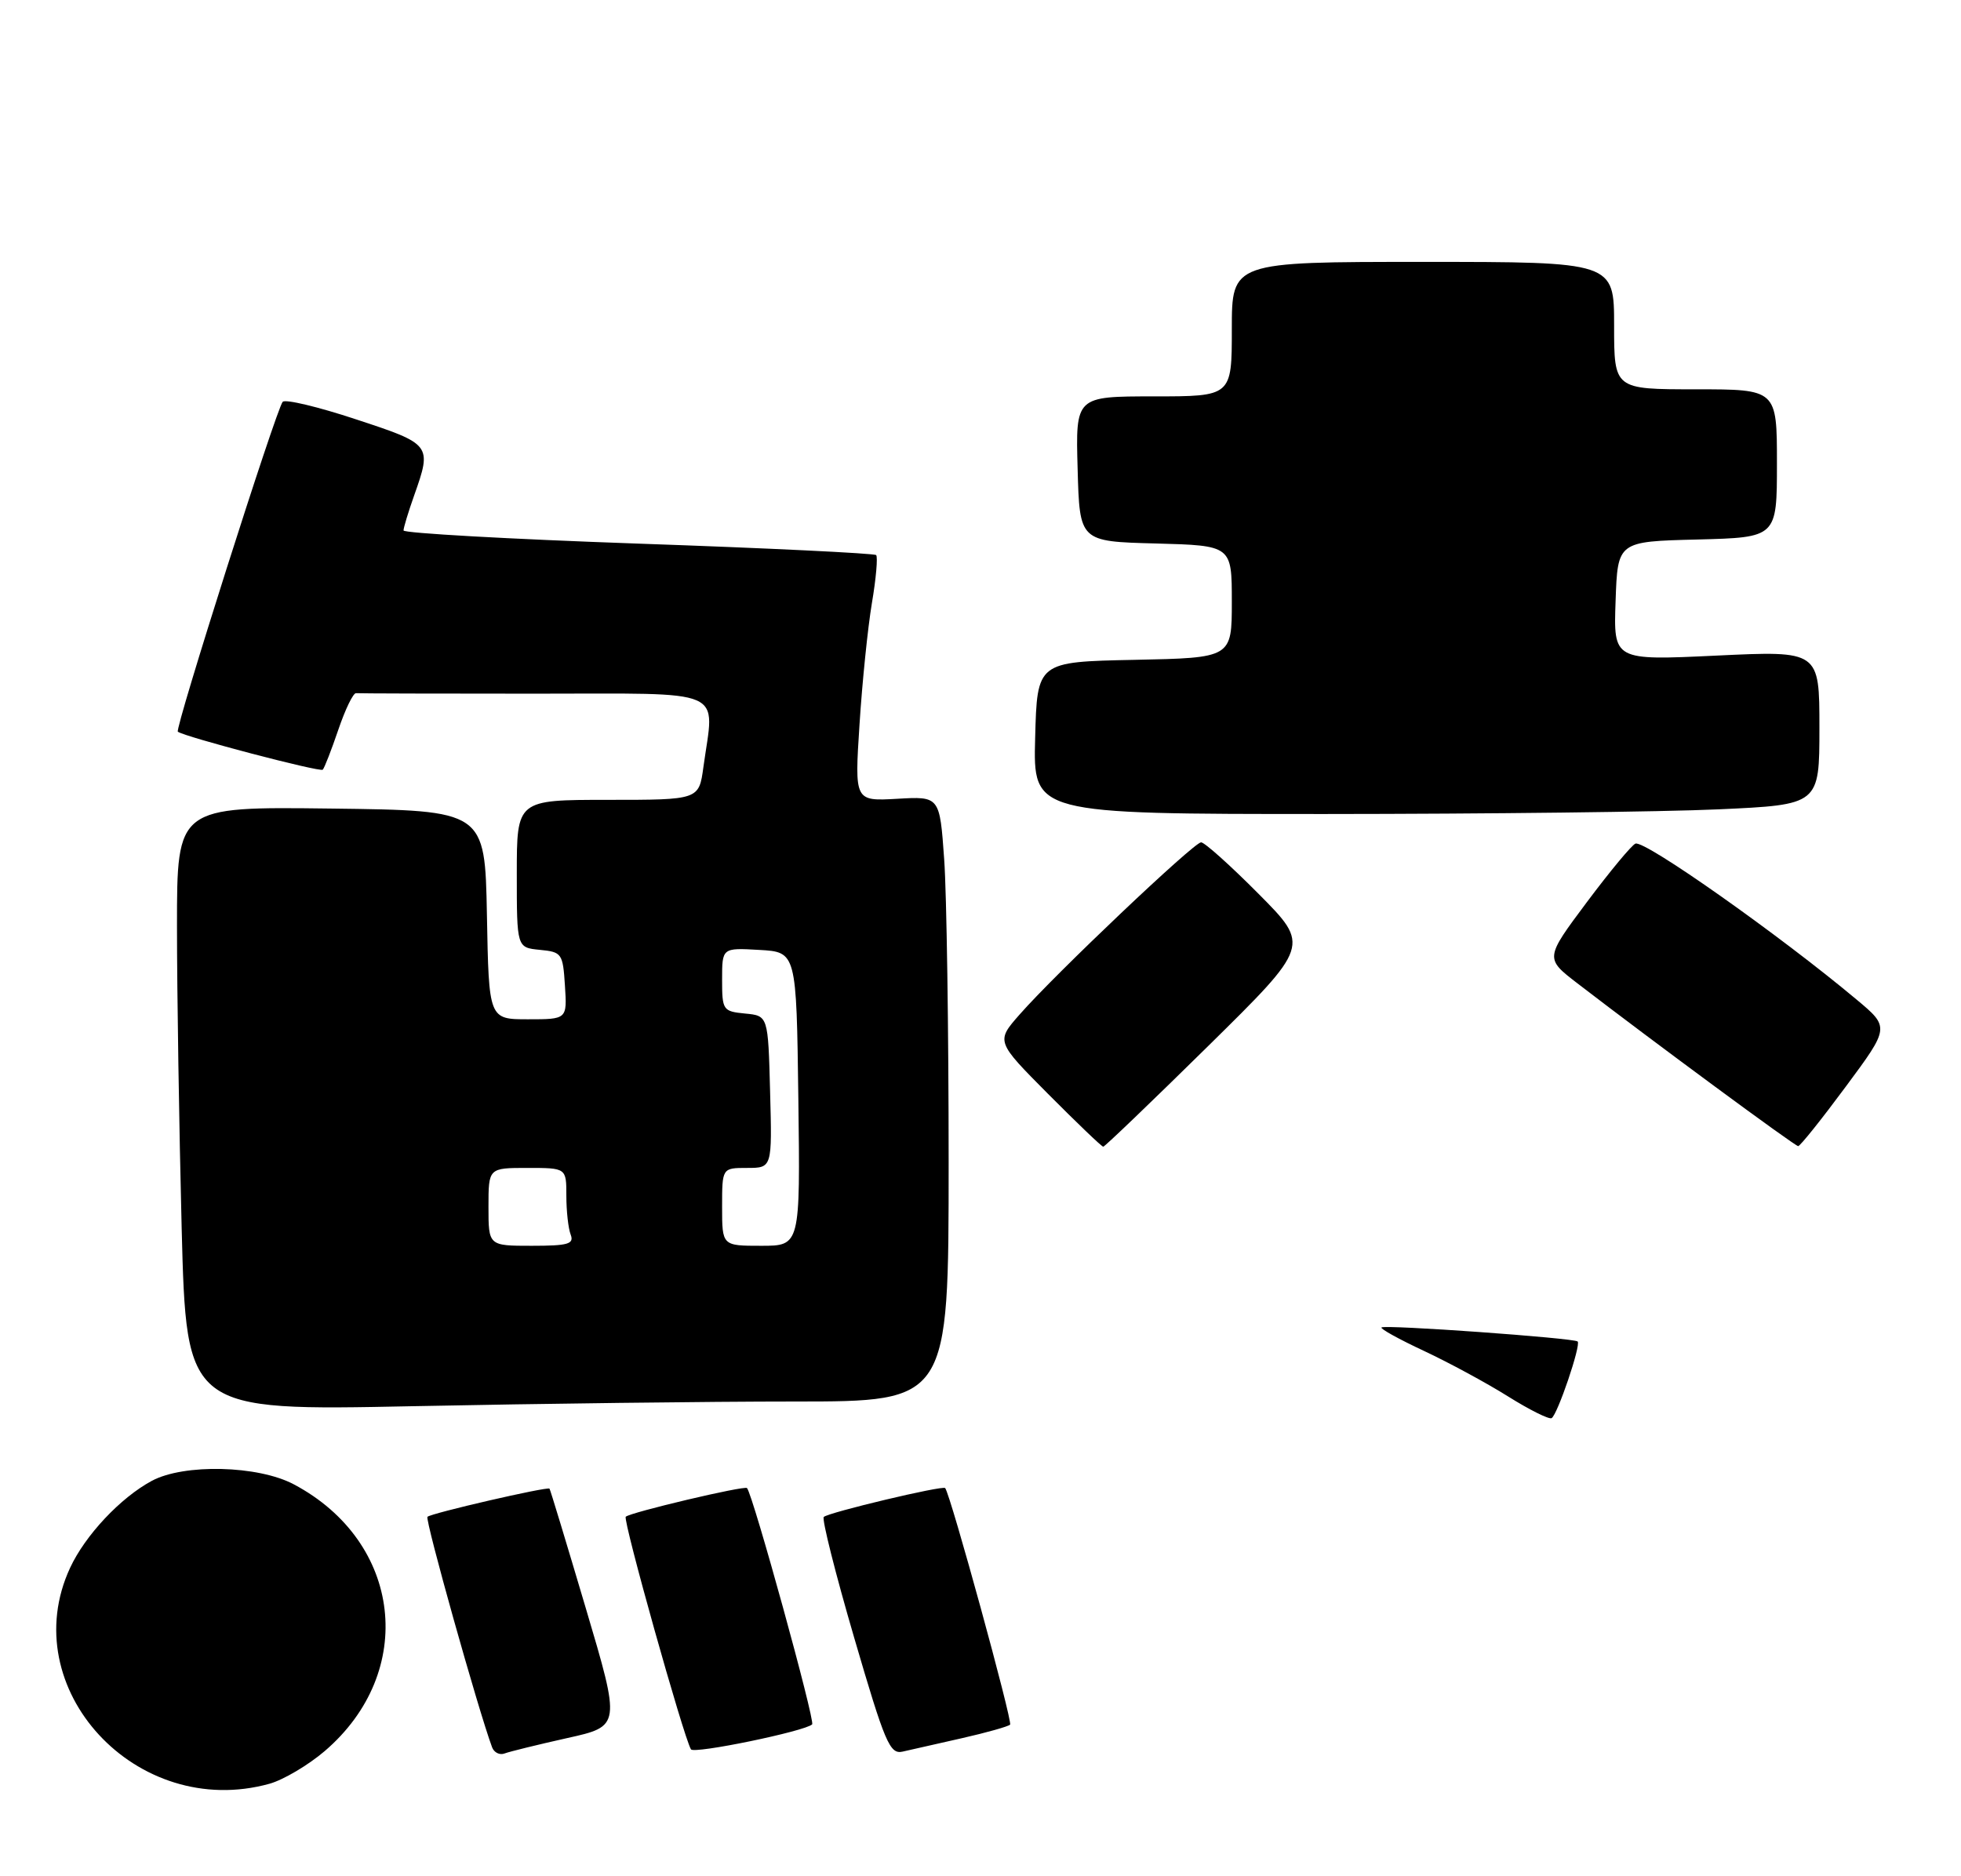 <?xml version="1.0" encoding="UTF-8" standalone="no"?>
<!DOCTYPE svg PUBLIC "-//W3C//DTD SVG 1.1//EN" "http://www.w3.org/Graphics/SVG/1.1/DTD/svg11.dtd" >
<svg xmlns="http://www.w3.org/2000/svg" xmlns:xlink="http://www.w3.org/1999/xlink" version="1.1" viewBox="0 0 277 265">
 <g >
 <path fill="currentColor"
d=" M 38.07 252.00 C 40.03 251.45 43.53 249.38 45.85 247.40 C 58.94 236.20 56.81 217.82 41.50 209.70 C 36.45 207.02 26.00 206.76 21.44 209.21 C 17.02 211.59 12.04 216.89 9.90 221.50 C 2.01 238.51 19.28 257.22 38.07 252.00 Z  M 80.11 245.55 C 87.69 243.87 87.69 243.87 82.74 227.18 C 80.02 218.01 77.72 210.41 77.62 210.31 C 77.33 209.99 60.88 213.78 60.38 214.29 C 60.00 214.66 67.56 241.60 69.51 246.85 C 69.79 247.60 70.59 247.99 71.28 247.72 C 71.97 247.46 75.95 246.48 80.11 245.55 Z  M 114.72 243.61 C 115.17 243.16 106.38 211.25 105.52 210.23 C 105.19 209.84 89.00 213.67 88.39 214.28 C 87.95 214.72 96.55 245.38 97.60 247.14 C 98.01 247.83 113.75 244.58 114.72 243.61 Z  M 135.85 245.57 C 139.35 244.78 142.42 243.91 142.68 243.65 C 143.07 243.26 134.26 211.13 133.51 210.23 C 133.18 209.82 116.99 213.68 116.36 214.31 C 116.07 214.60 118.00 222.28 120.66 231.38 C 125.01 246.27 125.69 247.87 127.50 247.46 C 128.60 247.21 132.36 246.36 135.85 245.57 Z  M 112.25 198.00 C 134.00 198.00 134.00 198.00 134.00 164.15 C 134.00 145.54 133.72 126.30 133.37 121.40 C 132.74 112.50 132.74 112.50 126.73 112.85 C 120.71 113.19 120.71 113.19 121.41 102.35 C 121.79 96.38 122.58 88.66 123.16 85.20 C 123.75 81.73 124.01 78.68 123.76 78.42 C 123.50 78.17 108.37 77.43 90.14 76.80 C 71.91 76.16 57.00 75.32 57.00 74.94 C 57.00 74.56 57.67 72.34 58.50 70.00 C 61.03 62.84 60.96 62.75 50.28 59.24 C 44.94 57.47 40.28 56.36 39.93 56.77 C 39.02 57.81 24.66 103.01 25.12 103.37 C 26.04 104.09 45.21 109.12 45.59 108.74 C 45.82 108.51 46.81 105.97 47.79 103.09 C 48.77 100.21 49.89 97.89 50.29 97.93 C 50.68 97.97 62.02 98.00 75.50 98.00 C 103.13 98.00 100.92 97.04 99.36 108.36 C 98.73 113.00 98.73 113.00 85.86 113.00 C 73.00 113.00 73.00 113.00 73.00 123.44 C 73.00 133.87 73.00 133.87 76.25 134.19 C 79.37 134.49 79.51 134.70 79.80 139.25 C 80.11 144.00 80.11 144.00 74.58 144.00 C 69.05 144.00 69.05 144.00 68.78 129.25 C 68.50 114.50 68.50 114.50 46.75 114.23 C 25.00 113.96 25.00 113.96 25.00 130.82 C 25.00 140.09 25.30 159.29 25.66 173.50 C 26.33 199.32 26.33 199.32 58.41 198.66 C 76.06 198.30 100.29 198.00 112.25 198.00 Z  M 170.64 147.80 C 185.05 133.60 185.05 133.60 177.80 126.30 C 173.81 122.28 170.15 119.00 169.66 119.00 C 168.65 119.00 149.08 137.56 144.03 143.32 C 140.68 147.13 140.68 147.13 148.06 154.56 C 152.13 158.65 155.62 162.00 155.84 162.00 C 156.05 162.00 162.71 155.61 170.64 147.80 Z  M 260.72 153.52 C 266.94 145.13 266.94 145.13 262.22 141.19 C 251.34 132.08 232.37 118.70 231.02 119.18 C 230.51 119.36 227.43 123.07 224.16 127.44 C 218.22 135.39 218.22 135.39 222.84 138.94 C 233.55 147.18 253.54 161.92 254.00 161.92 C 254.28 161.92 257.30 158.14 260.72 153.52 Z  M 242.75 114.34 C 257.00 113.69 257.00 113.69 257.00 102.81 C 257.00 91.93 257.00 91.93 242.46 92.62 C 227.91 93.31 227.91 93.31 228.21 84.90 C 228.50 76.50 228.50 76.50 239.75 76.22 C 251.00 75.93 251.00 75.93 251.00 65.47 C 251.00 55.00 251.00 55.00 239.50 55.00 C 228.00 55.00 228.00 55.00 228.00 46.00 C 228.00 37.00 228.00 37.00 201.00 37.00 C 174.00 37.00 174.00 37.00 174.00 46.50 C 174.00 56.00 174.00 56.00 162.97 56.00 C 151.93 56.00 151.93 56.00 152.22 66.25 C 152.50 76.50 152.50 76.50 163.25 76.78 C 174.00 77.07 174.00 77.07 174.00 85.01 C 174.00 92.94 174.00 92.94 160.25 93.22 C 146.50 93.50 146.50 93.50 146.22 104.25 C 145.93 115.00 145.93 115.00 187.22 115.00 C 209.92 114.99 234.91 114.70 242.75 114.34 Z  M 213.00 197.27 C 209.97 195.37 204.64 192.49 201.14 190.85 C 197.65 189.22 194.95 187.73 195.14 187.54 C 195.58 187.11 222.36 189.03 222.85 189.52 C 223.35 190.01 219.99 199.90 219.17 200.35 C 218.80 200.55 216.03 199.17 213.00 197.27 Z  M 69.00 170.50 C 69.00 165.00 69.00 165.00 74.50 165.00 C 80.00 165.00 80.00 165.00 80.00 168.92 C 80.00 171.07 80.27 173.55 80.61 174.42 C 81.12 175.75 80.26 176.00 75.11 176.00 C 69.00 176.00 69.00 176.00 69.00 170.50 Z  M 102.00 170.50 C 102.00 165.00 102.00 165.00 105.53 165.00 C 109.07 165.00 109.07 165.00 108.78 154.25 C 108.50 143.50 108.50 143.50 105.25 143.19 C 102.11 142.88 102.00 142.72 102.00 138.38 C 102.00 133.90 102.00 133.90 107.25 134.20 C 112.50 134.50 112.50 134.50 112.77 155.25 C 113.04 176.00 113.04 176.00 107.52 176.00 C 102.00 176.00 102.00 176.00 102.00 170.50 Z "/>
</g>
</svg>